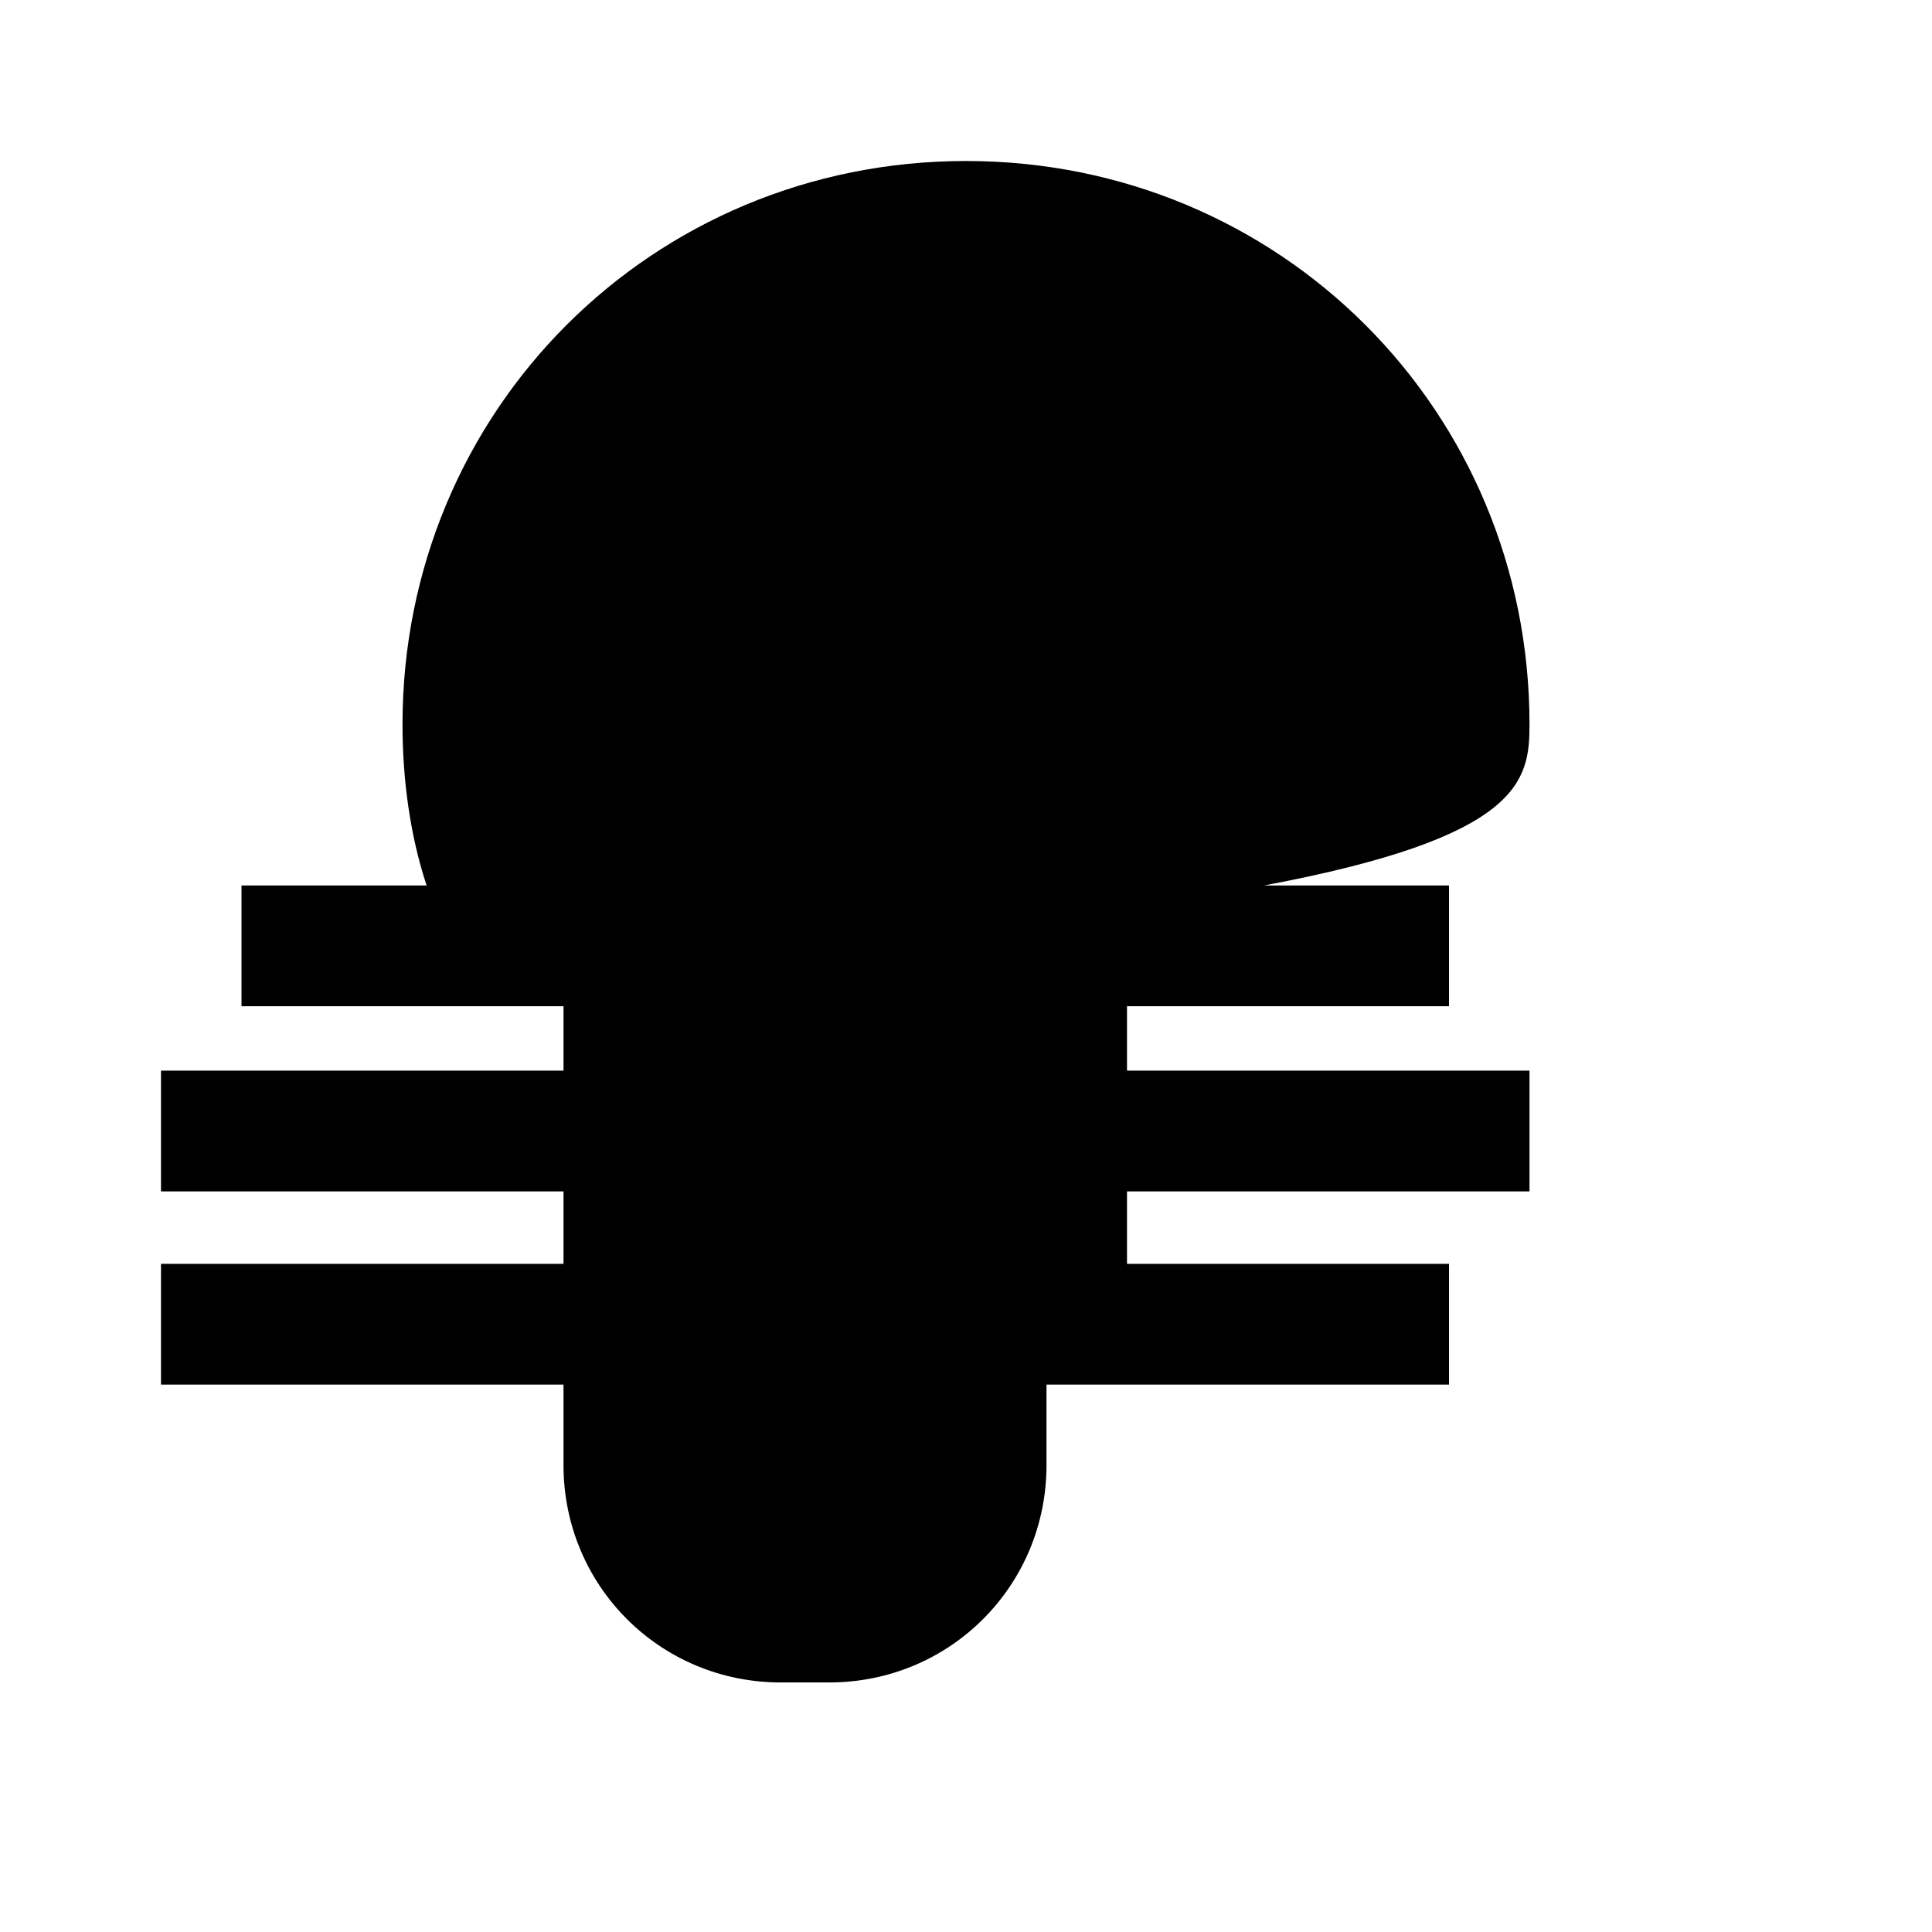 <svg xmlns="http://www.w3.org/2000/svg" viewBox="0 0 24 24" class="icon icon-lantern-of-knowledge">
    <path d="M12,2C8.1,2,5,5.1,5,9c0,0.7,0.1,1.4,0.3,2H3v1.5h4v0.8H2v1.5h5v0.9H2v1.5h5v1c0,1.5,1.2,2.7,2.7,2.7h0.6c1.5,0,2.7-1.2,2.7-2.7v-1h5v-1.5H14v-0.9h5v-1.5H14v-0.8h4V11h-2.3C18.9,10.4,19,9.7,19,9C19,5.1,15.9,2,12,2z" />
</svg>